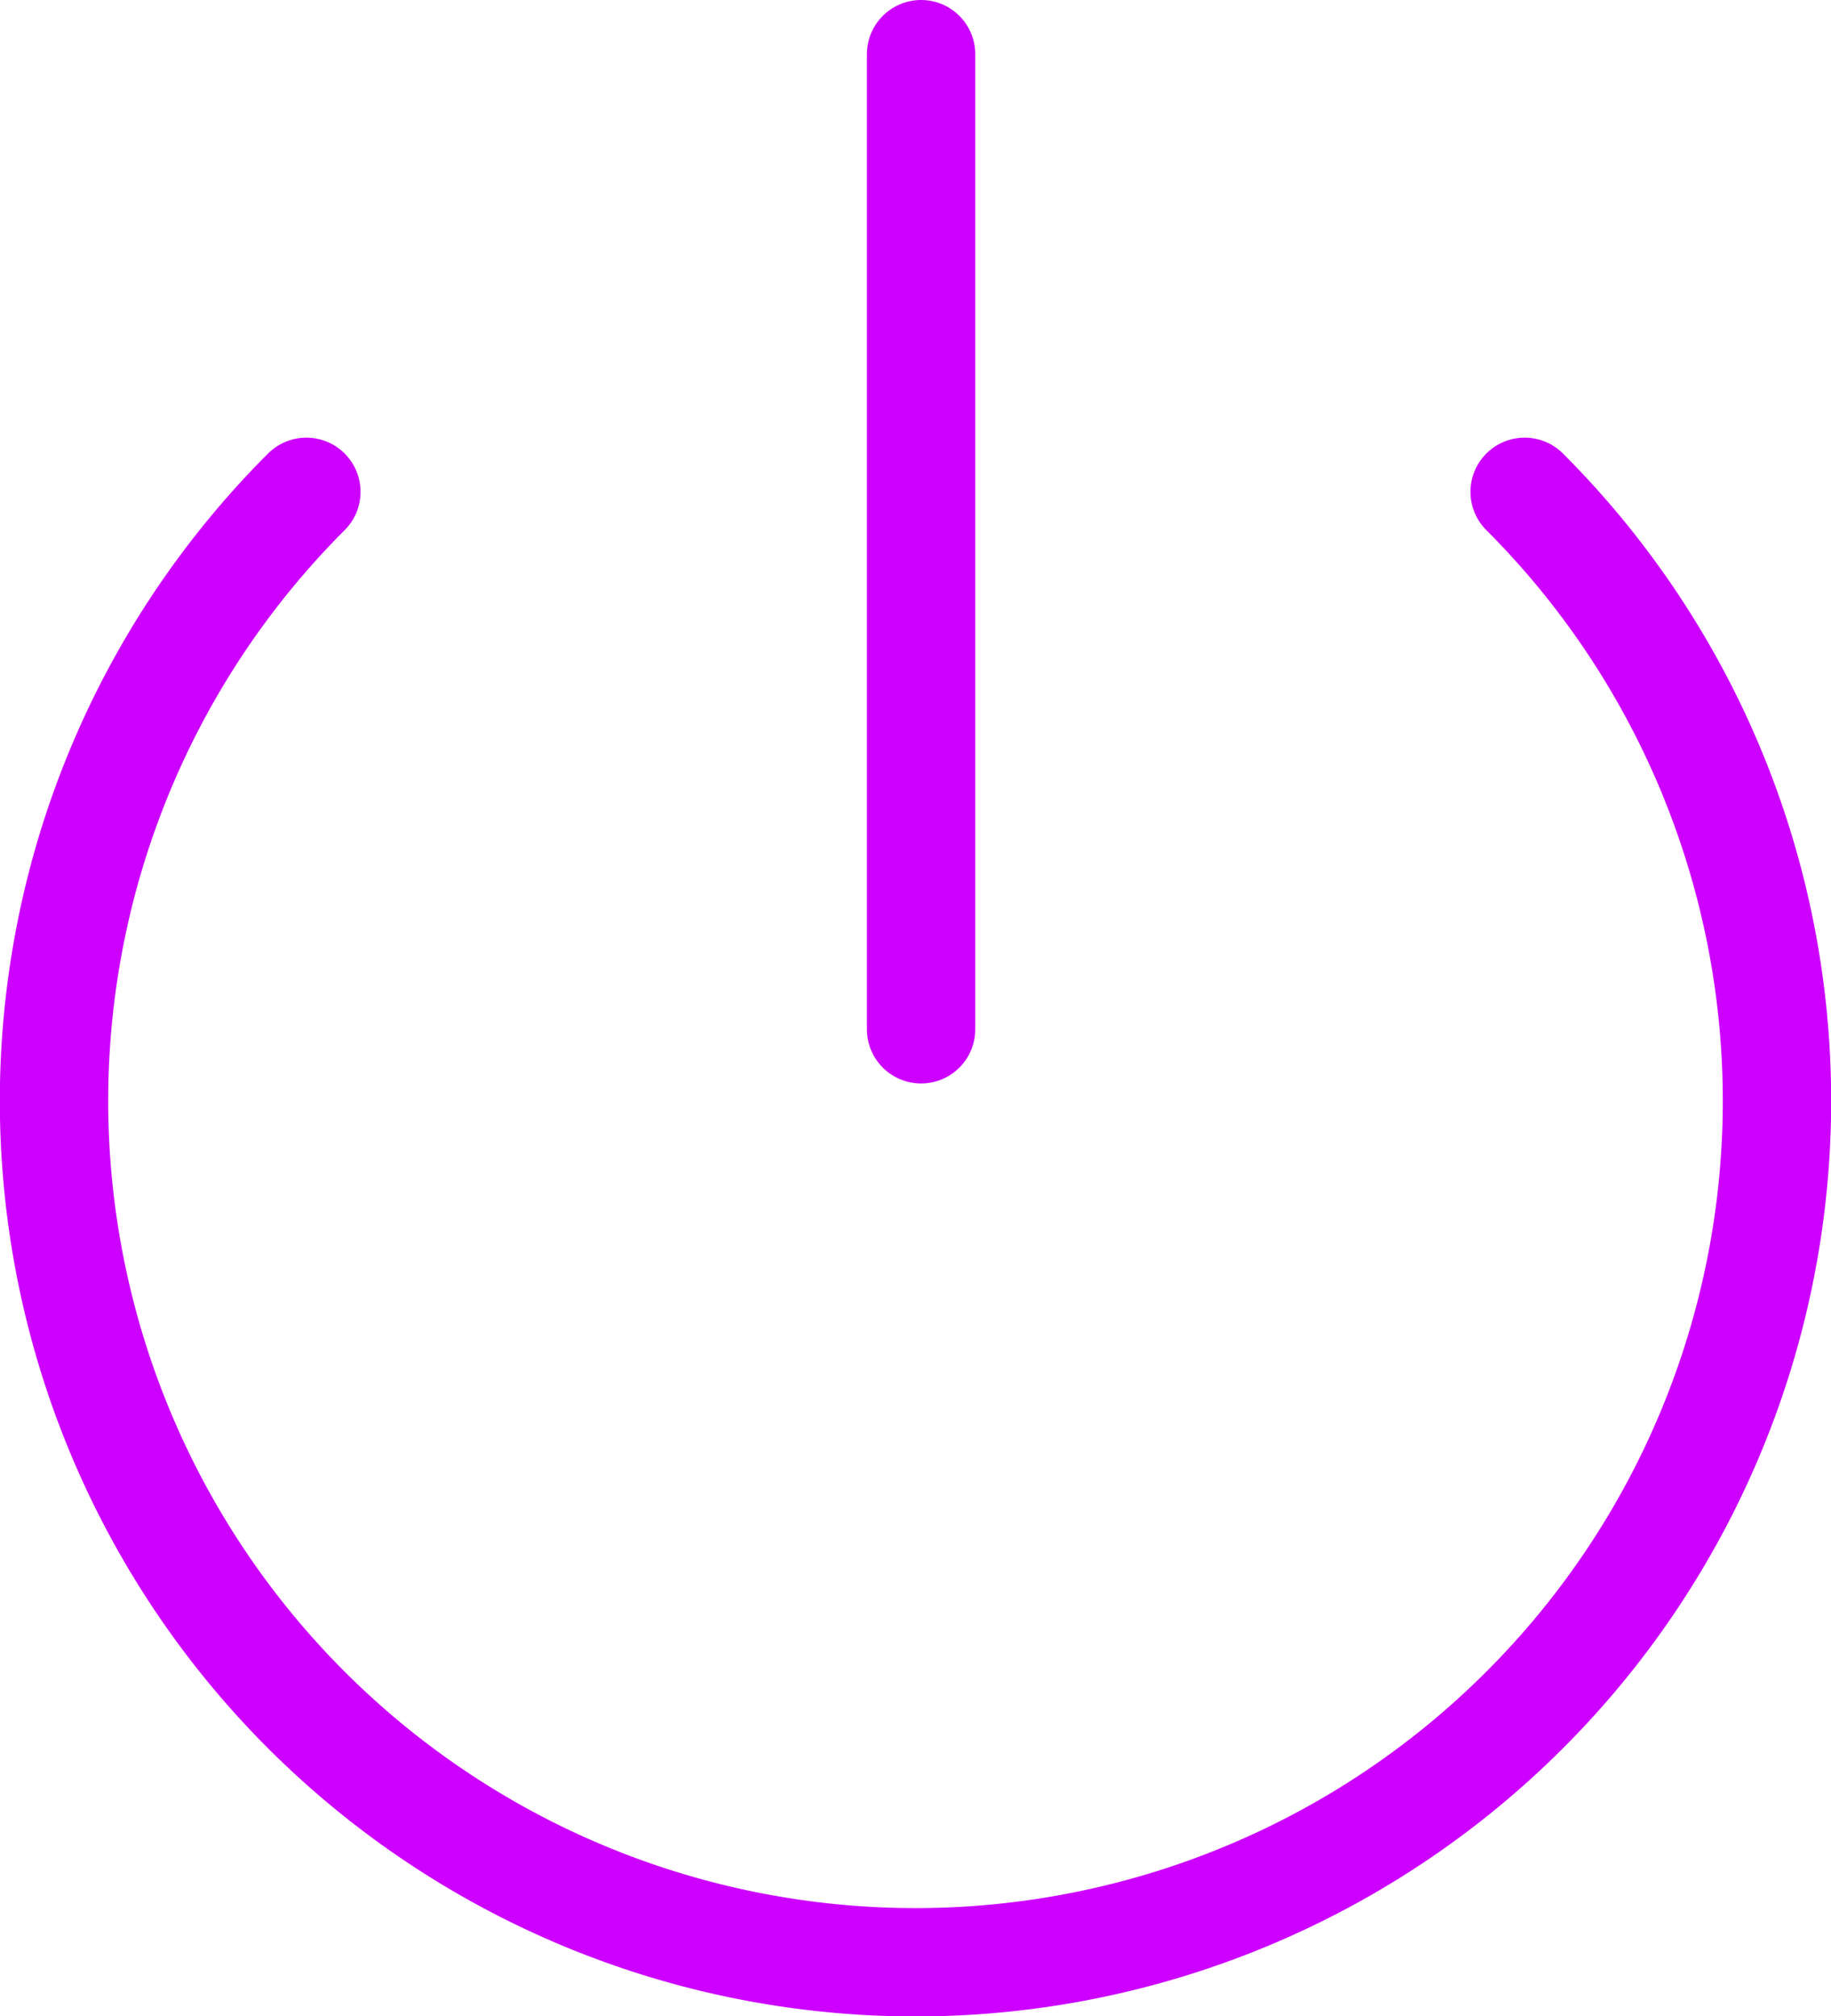 <svg xmlns="http://www.w3.org/2000/svg" width="33.794" height="37.216" viewBox="0 0 33.794 37.216">
    <defs>
        <style>
            .cls-1{fill:none;stroke:#cd00ff;stroke-linecap:round;stroke-linejoin:round;stroke-width:2px}
        </style>
    </defs>
    <g id="power" transform="translate(-1.995 -1.139)">
        <path id="Path_2356" d="M30.135 6.64a15.9 15.9 0 1 1-22.486 0" class="cls-1" data-name="Path 2356" transform="translate(0 3.578)"/>
        <path id="Line_446" d="M0 0v18" class="cls-1" data-name="Line 446" transform="translate(18.995 2.139)"/>
    </g>
</svg>
